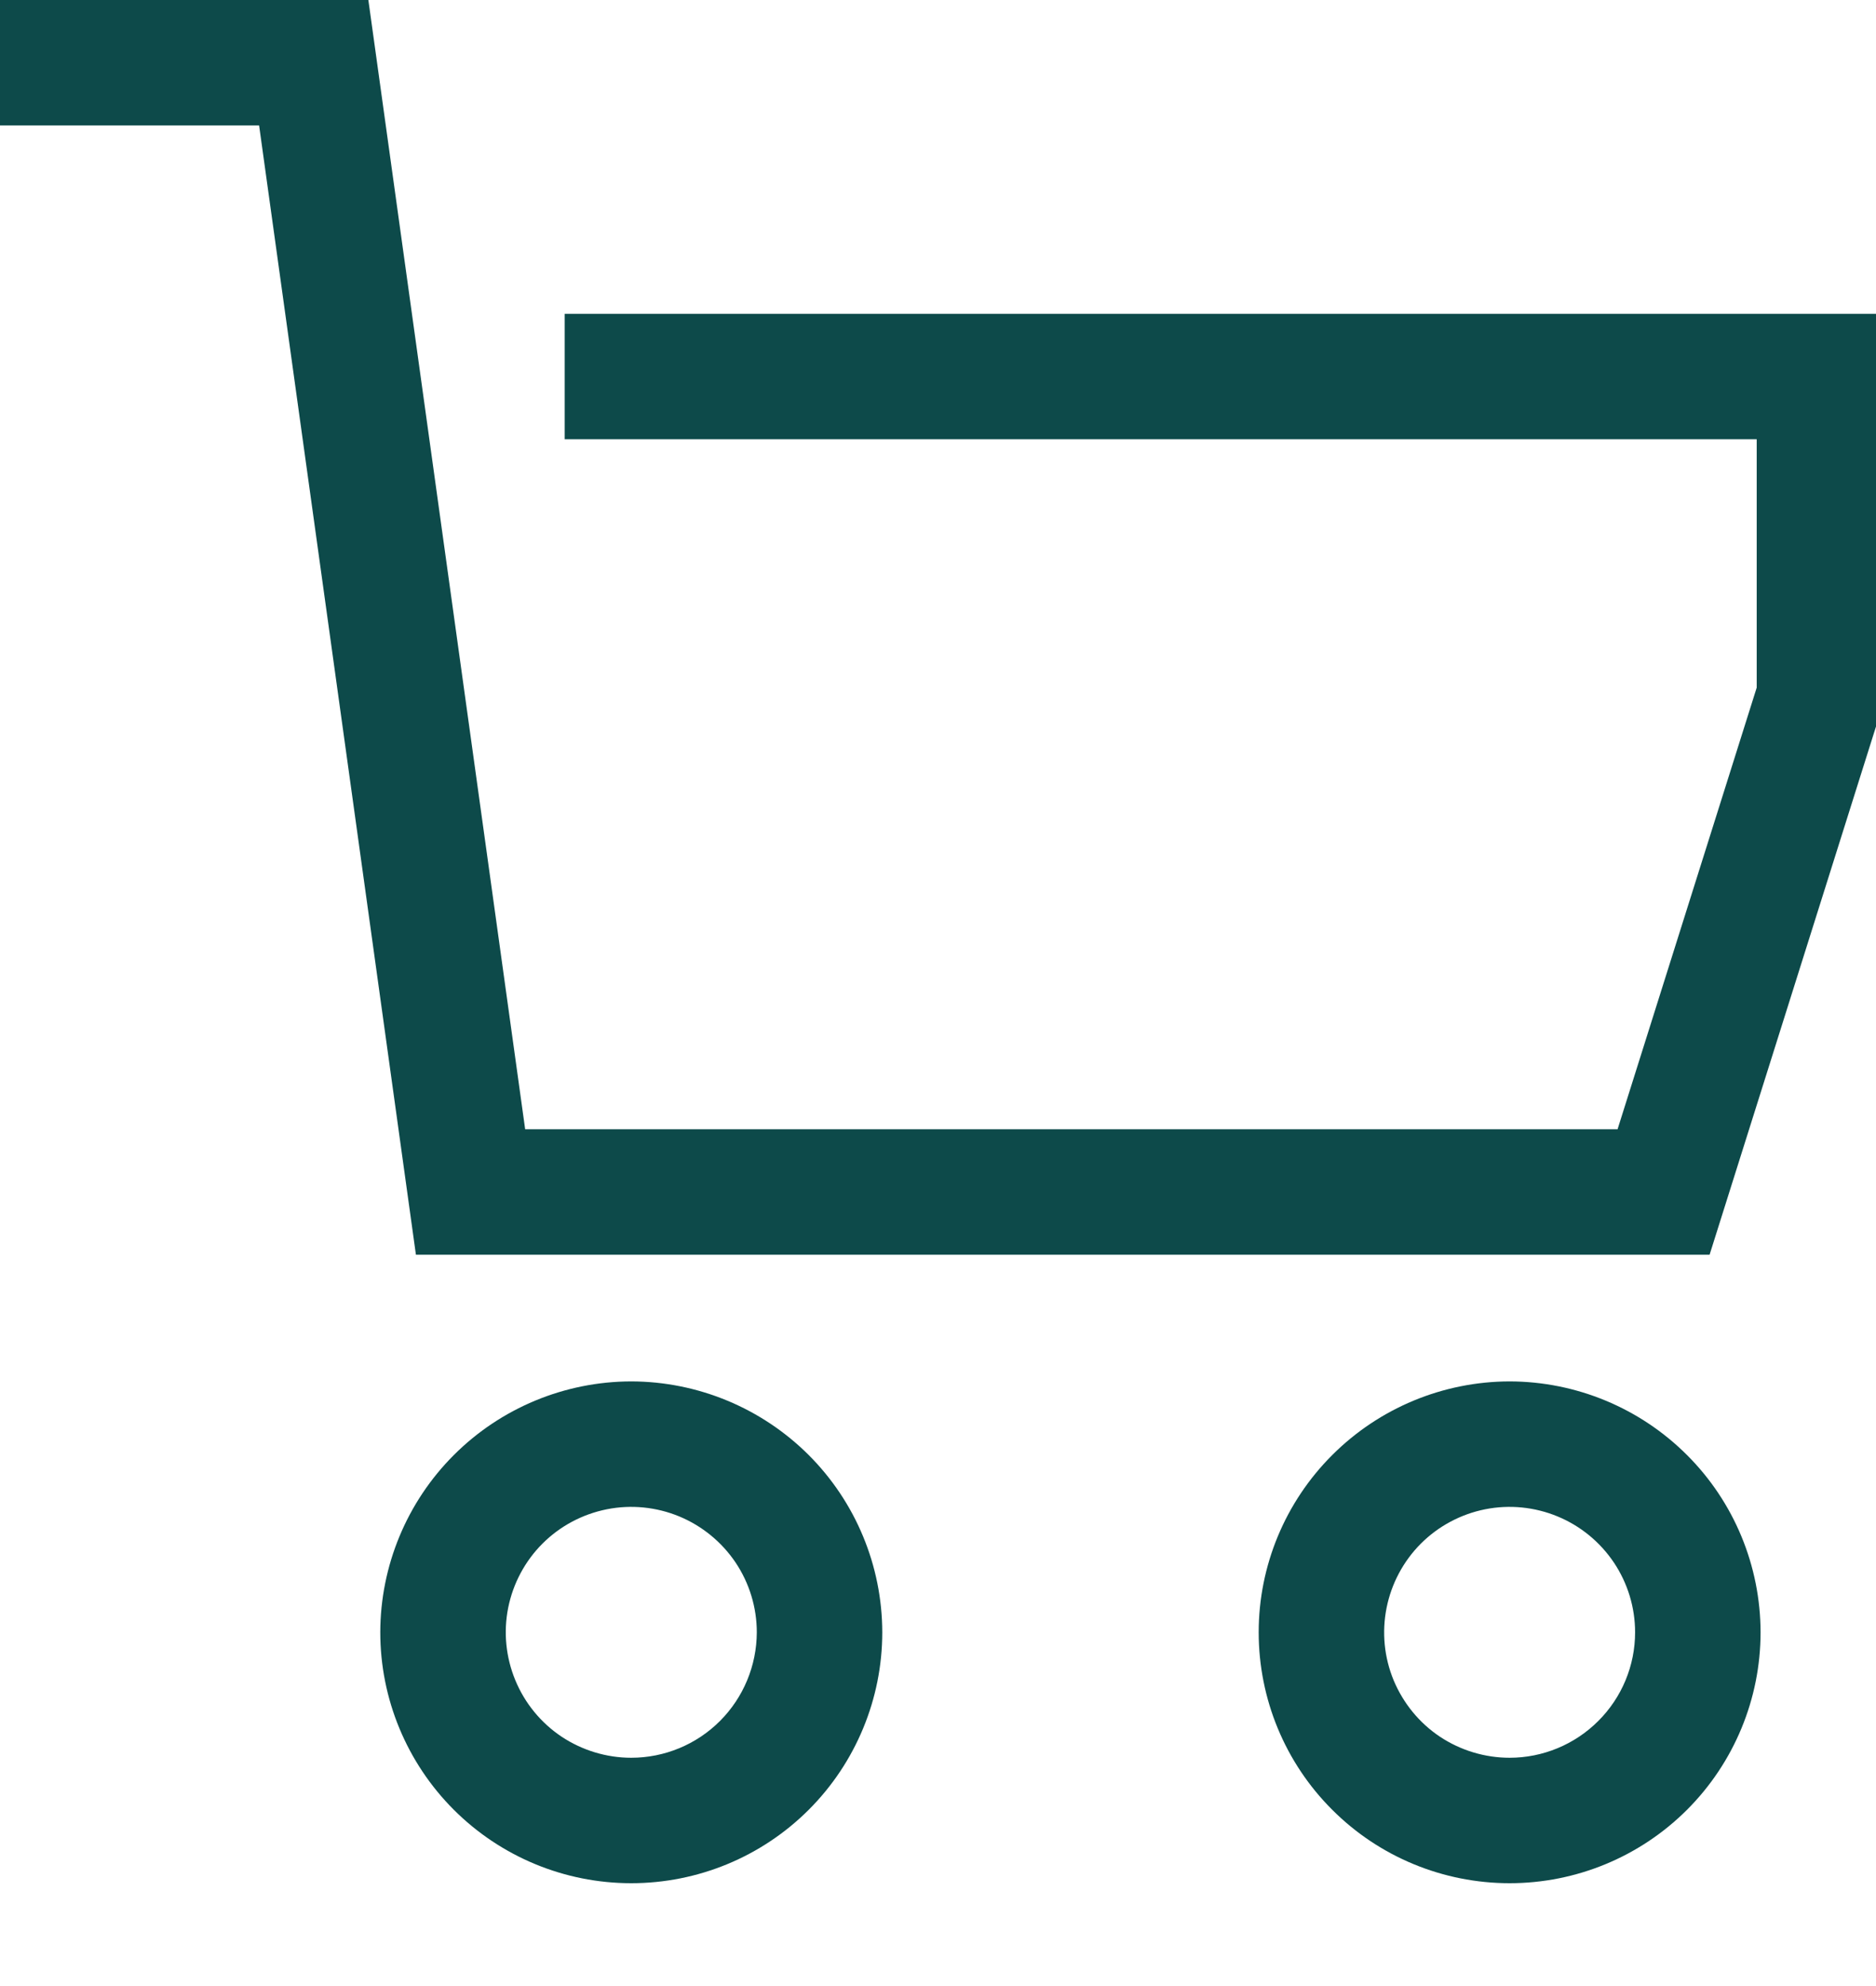 <svg width="17" height="18" viewBox="0 0 17 18" fill="none" xmlns="http://www.w3.org/2000/svg">
    <g clip-path="url(#clip0_274_661)">
    <path d="M5.117 2.844V3.981H15.919V6.232L14.658 10.235H4.759L3.338 0H0V1.137H2.348L3.769 11.372H15.492L17.056 6.407V2.844H5.117Z" fill="#0D4A4A"/>
    <path d="M5.72 12.52C5.117 12.521 4.539 12.761 4.113 13.187C3.687 13.613 3.447 14.191 3.446 14.794C3.446 15.397 3.686 15.976 4.112 16.402C4.539 16.829 5.117 17.068 5.72 17.068C6.324 17.068 6.902 16.829 7.329 16.402C7.755 15.976 7.995 15.397 7.995 14.794C7.994 14.191 7.754 13.613 7.328 13.187C6.901 12.761 6.323 12.521 5.72 12.52ZM5.72 15.931C5.496 15.931 5.276 15.864 5.089 15.74C4.902 15.615 4.756 15.437 4.67 15.229C4.584 15.021 4.561 14.793 4.605 14.572C4.649 14.352 4.757 14.149 4.916 13.99C5.075 13.831 5.278 13.723 5.499 13.679C5.719 13.635 5.948 13.658 6.156 13.744C6.363 13.83 6.541 13.976 6.666 14.162C6.791 14.349 6.858 14.569 6.858 14.794C6.857 15.096 6.737 15.385 6.524 15.598C6.311 15.811 6.022 15.931 5.72 15.931Z" fill="#0D4A4A"/>
    <path d="M13.68 12.52C13.077 12.521 12.499 12.761 12.073 13.187C11.646 13.613 11.406 14.191 11.406 14.794C11.406 15.397 11.645 15.976 12.072 16.402C12.498 16.829 13.077 17.068 13.68 17.068C14.283 17.068 14.861 16.829 15.288 16.402C15.714 15.976 15.954 15.397 15.954 14.794C15.953 14.191 15.714 13.613 15.287 13.187C14.861 12.761 14.283 12.521 13.68 12.52ZM13.68 15.931C13.455 15.931 13.235 15.864 13.048 15.74C12.861 15.615 12.716 15.437 12.629 15.229C12.543 15.021 12.521 14.793 12.565 14.572C12.609 14.352 12.717 14.149 12.876 13.99C13.035 13.831 13.238 13.723 13.458 13.679C13.679 13.635 13.907 13.658 14.115 13.744C14.323 13.83 14.5 13.976 14.625 14.162C14.75 14.349 14.817 14.569 14.817 14.794C14.817 15.096 14.697 15.385 14.483 15.598C14.27 15.811 13.981 15.931 13.68 15.931Z" fill="#0D4A4A"/>
    </g>
    <defs>
    <clipPath id="clip0_274_661">
    <rect width="17" height="18" fill="white"/>
    </clipPath>
    </defs>
</svg>
